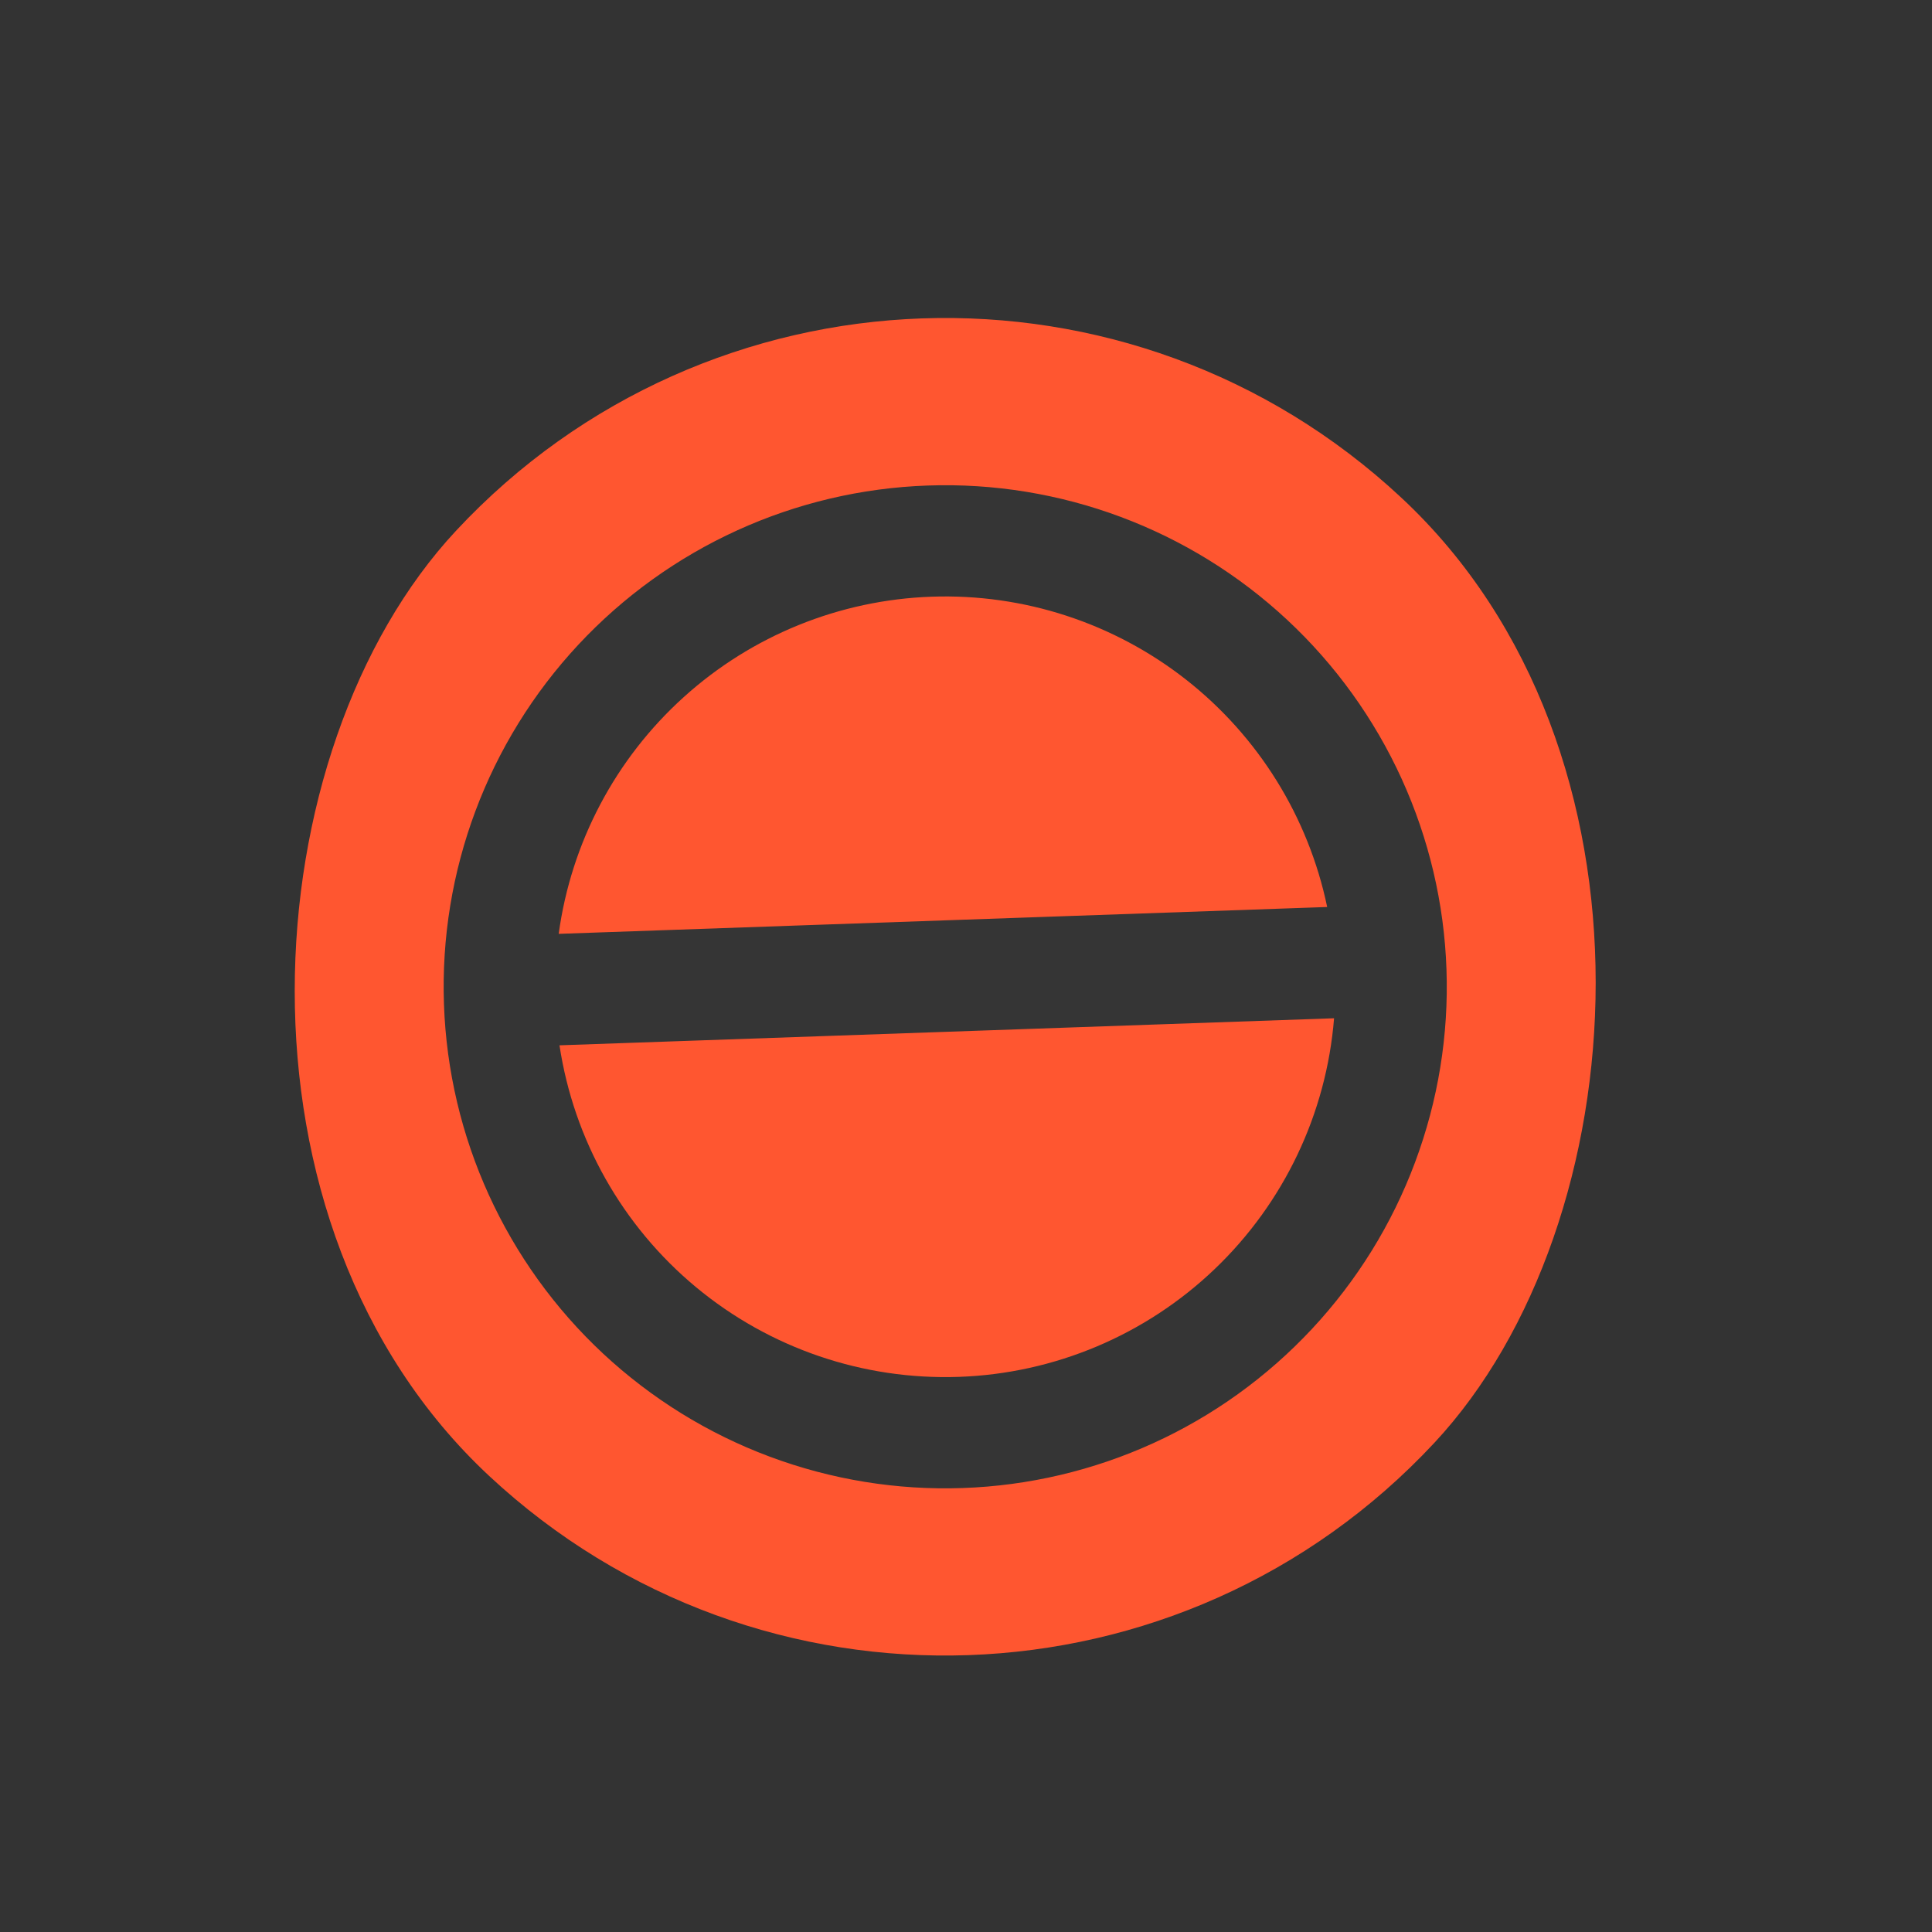 <svg width="39" height="39" viewBox="0 0 39 39" fill="none" xmlns="http://www.w3.org/2000/svg">
<rect x="0" y="0" width="39" height="39" fill="#333333" stroke="none"/>
<g clip-path="url(#clip0_494_7691)">
<rect x="18.414" y="0.839" width="27" height="27" rx="13.5" transform="rotate(43 18.414 0.839)" fill="white" fill-opacity="0.01"/>
<path fill-rule="evenodd" clip-rule="evenodd" d="M11.294 21.101L26.93 20.555C26.775 22.48 25.918 24.282 24.521 25.617C23.125 26.952 21.286 27.727 19.355 27.794C17.424 27.861 15.536 27.217 14.05 25.983C12.563 24.748 11.583 23.011 11.294 21.101ZM11.278 18.851C11.529 17.011 12.422 15.319 13.8 14.074C15.177 12.828 16.95 12.11 18.806 12.045C20.662 11.98 22.481 12.573 23.942 13.719C25.403 14.866 26.412 16.491 26.791 18.309L11.278 18.851ZM20.882 3.141L35.692 16.952C36.347 17.562 36.732 18.407 36.764 19.302C36.795 20.197 36.469 21.067 35.859 21.722L22.048 36.532C21.438 37.186 20.592 37.572 19.698 37.603C18.803 37.634 17.933 37.309 17.278 36.698L2.468 22.888C1.814 22.277 1.428 21.432 1.397 20.537C1.366 19.643 1.691 18.772 2.302 18.118L16.112 3.308C16.723 2.653 17.568 2.268 18.463 2.236C19.357 2.205 20.228 2.531 20.882 3.141V3.141ZM12.175 27.325C13.148 28.231 14.289 28.938 15.534 29.403C16.78 29.869 18.105 30.085 19.434 30.038C20.762 29.992 22.069 29.684 23.279 29.133C24.489 28.582 25.578 27.797 26.485 26.825C27.392 25.852 28.099 24.711 28.564 23.465C29.03 22.22 29.246 20.895 29.199 19.566C29.153 18.237 28.845 16.931 28.294 15.721C27.742 14.511 26.958 13.421 25.986 12.515C24.022 10.683 21.411 9.707 18.727 9.801C16.043 9.894 13.507 11.05 11.675 13.014C9.844 14.978 8.868 17.589 8.962 20.273C9.055 22.957 10.211 25.493 12.175 27.325Z" fill="#FF5630"/>
</g>
<defs>
<clipPath id="clip0_494_7691">
<rect x="18.414" y="0.839" width="27" height="27" rx="13.5" transform="rotate(43 18.414 0.839)" fill="white"/>
</clipPath>
</defs>
</svg>

